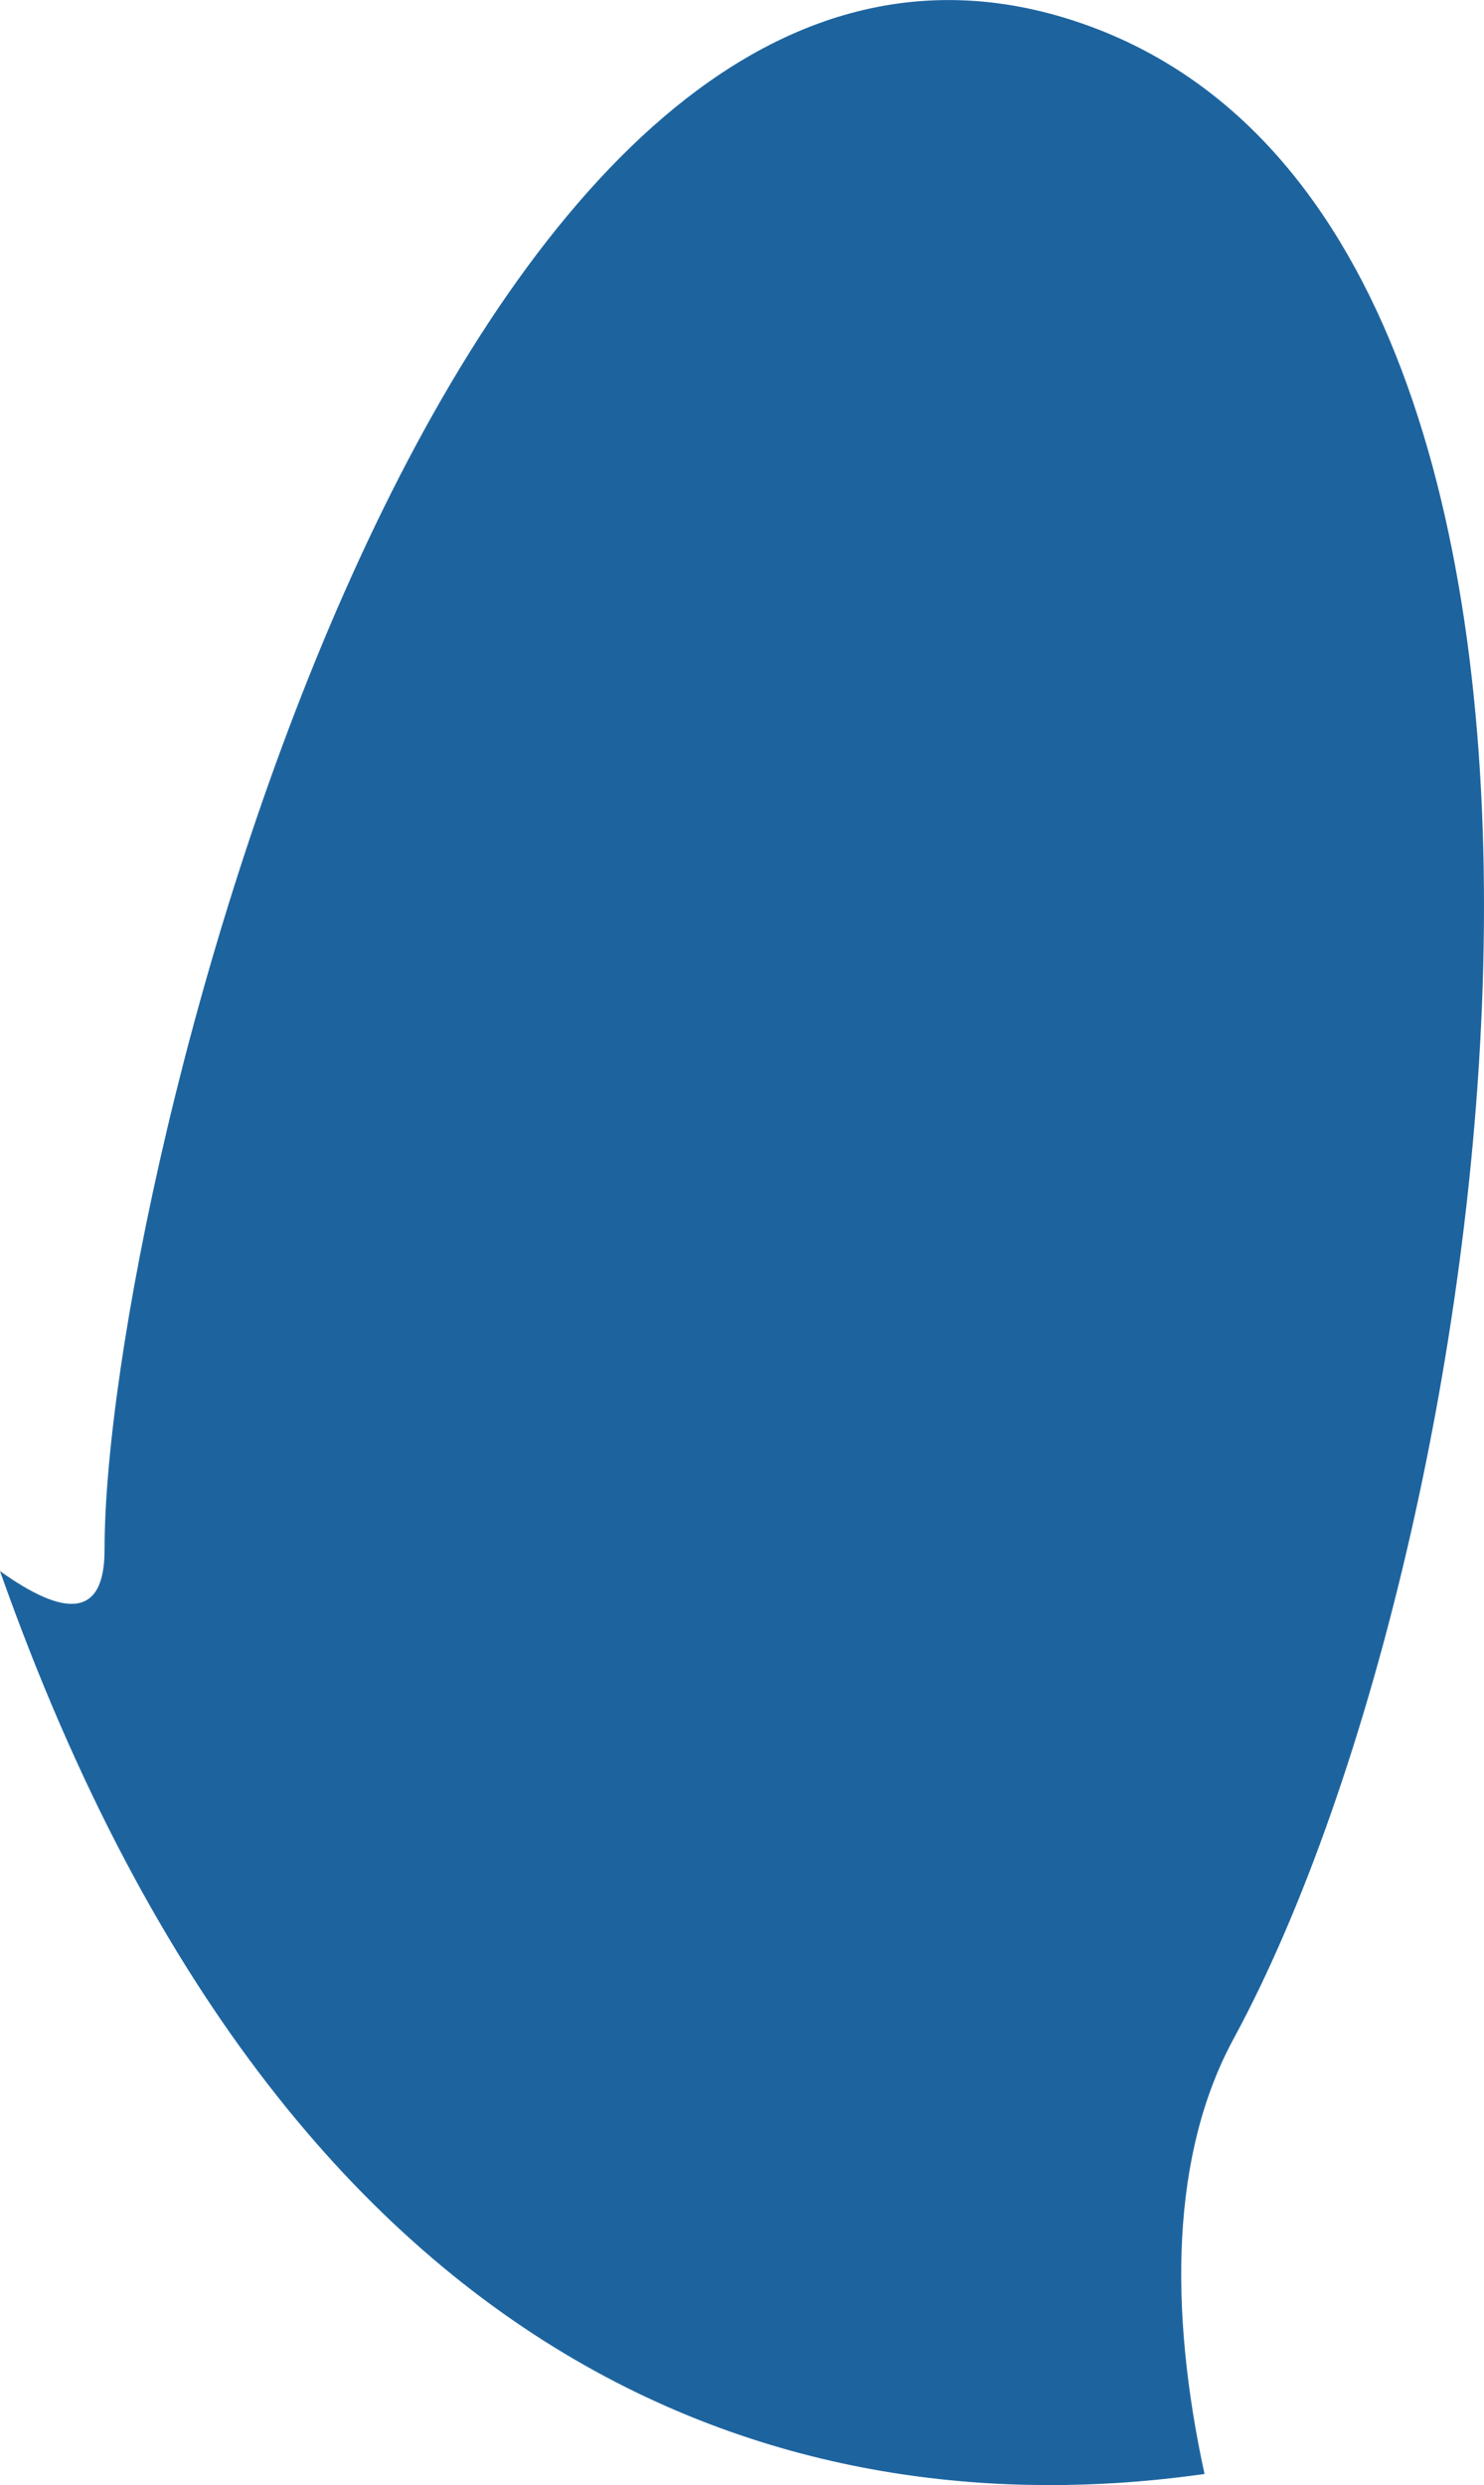 <?xml version="1.0" encoding="UTF-8"?>
<!DOCTYPE svg PUBLIC "-//W3C//DTD SVG 1.1//EN" "http://www.w3.org/Graphics/SVG/1.1/DTD/svg11.dtd">
<svg version="1.1" xmlns="http://www.w3.org/2000/svg" xmlns:xlink="http://www.w3.org/1999/xlink" x="0" y="0" width="10.986" height="18.391" viewBox="0, 0, 10.986, 18.391">
  <g id="Calque_1">
    <path d="M8.917,18.309 C8.652,17.089 8.668,15.939 9.135,15.083 C11.182,11.303 12.445,1.504 7.872,0.129 C3.294,-1.241 0.774,8.725 0.774,11.47 C0.774,11.979 0.477,11.968 0,11.627 C2.26,18.026 6.318,18.679 8.917,18.309" fill="#1D649F"/>
  </g>
</svg>
